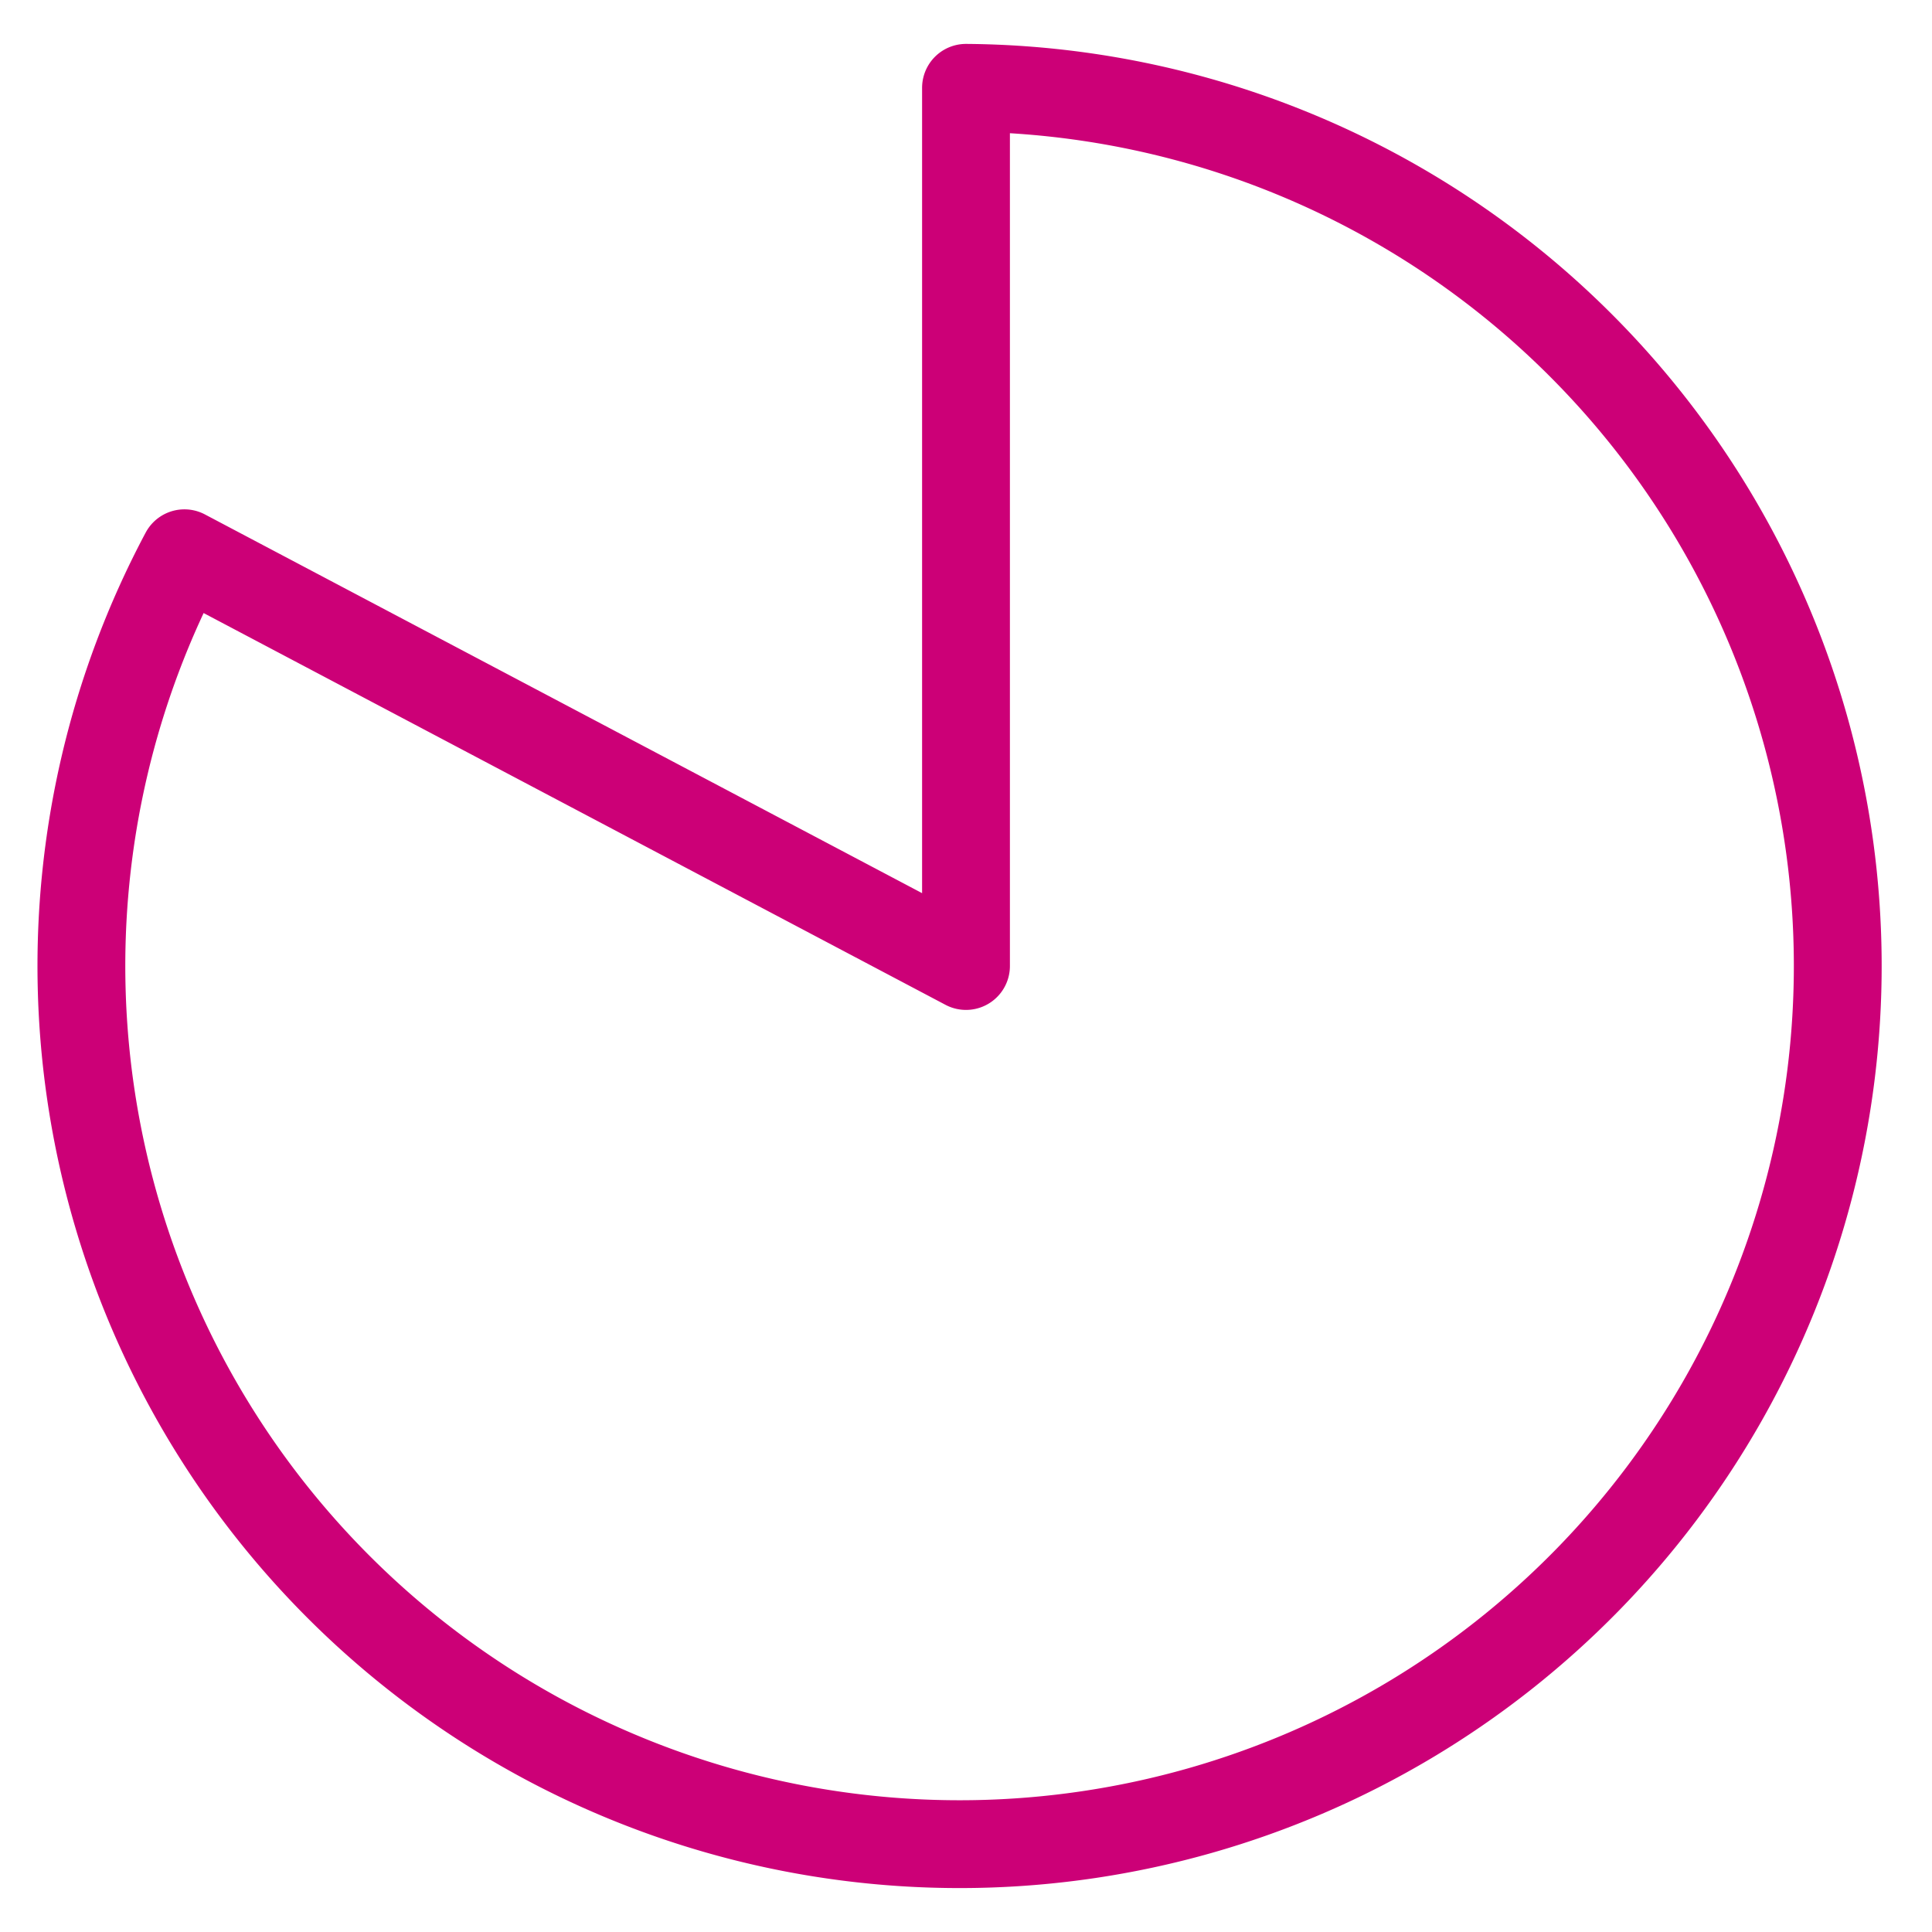 <?xml version="1.0" encoding="UTF-8"?>
<!DOCTYPE svg PUBLIC "-//W3C//DTD SVG 1.1//EN" "http://www.w3.org/Graphics/SVG/1.1/DTD/svg11.dtd">
<svg
    version="1.1"
    id="Layer_1"
    xmlns="http://www.w3.org/2000/svg"
    x="0px"
    y="0px"
    width="220px"
    height="220px"
    viewBox="0 0 220 220"
    >

<path
    fill='none'
    stroke='#C07'
    stroke-linejoin='round'
    stroke-width='10px'
    d='
        M 110 10
        A 100 100
        -1.571 1 1 21 63
        L 110 110
        L 110 10z'
    />
</svg>
